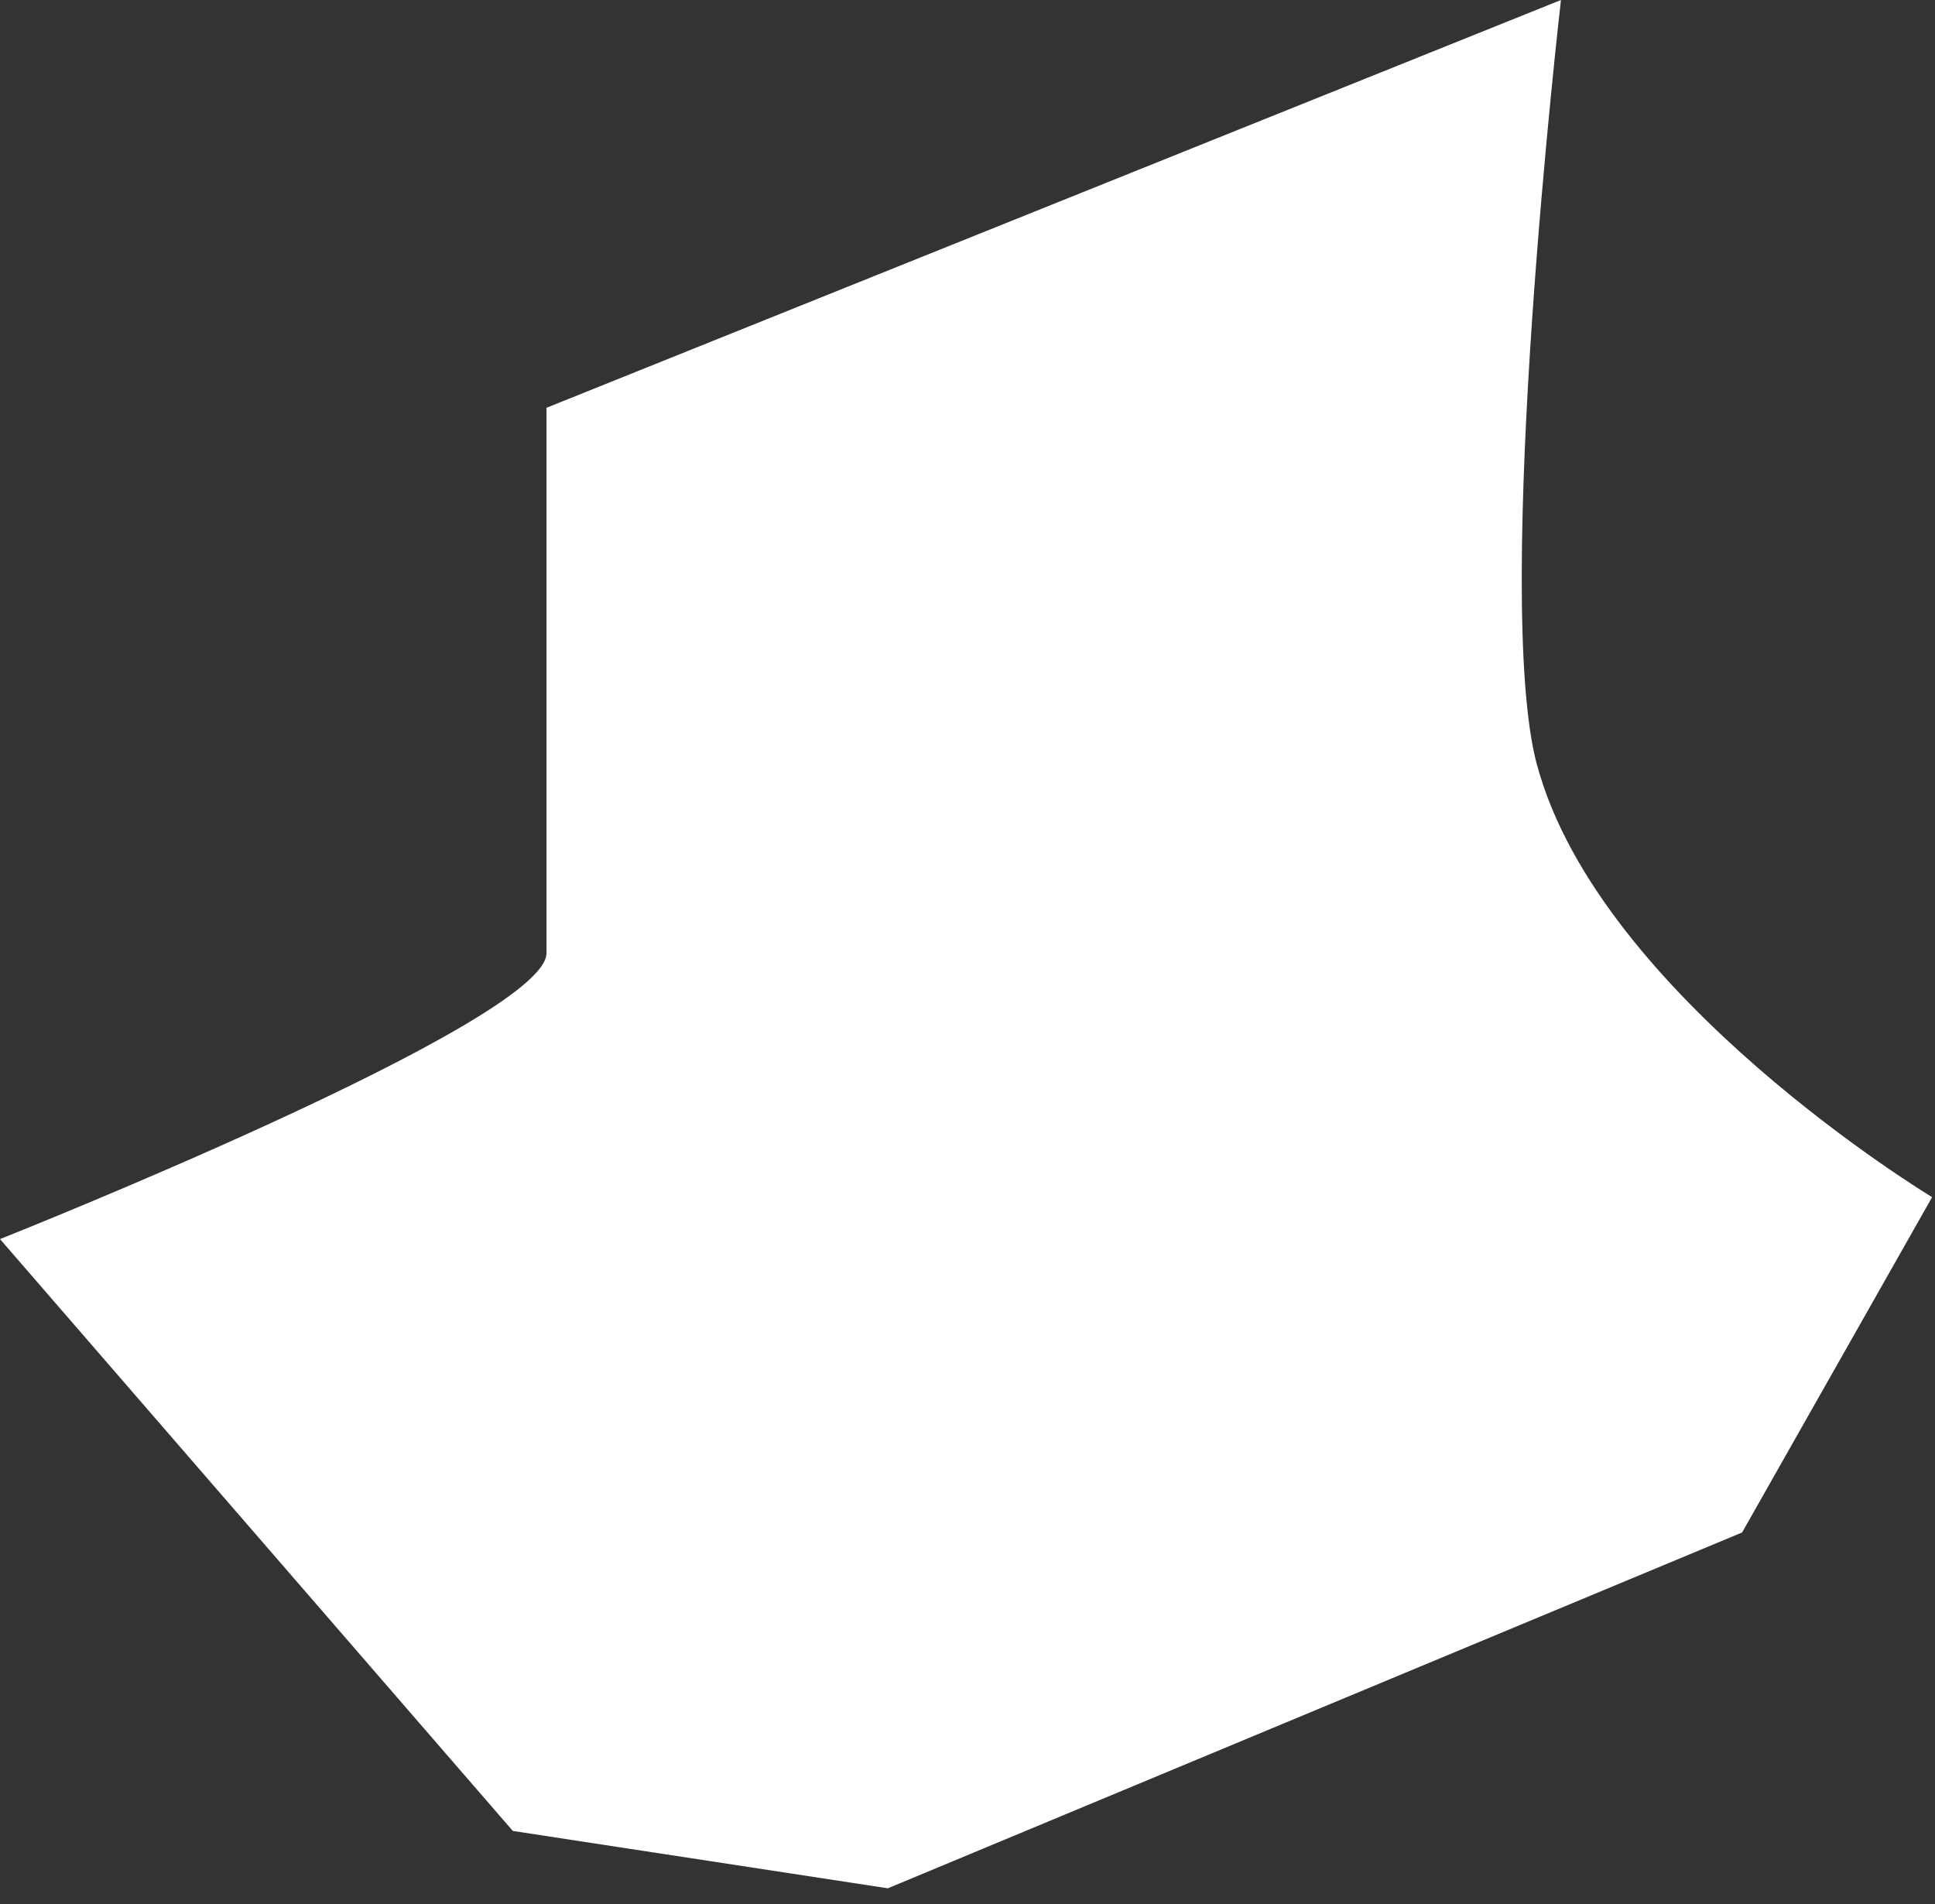 <svg preserveAspectRatio="none" width="100%" height="100%" overflow="visible" style="display: block;" viewBox="0 0 63 62" fill="none" xmlns="http://www.w3.org/2000/svg">
<rect x="0" y="0" width="63" height="62" fill="#333333" stroke="none"/>
<path id="Vector" d="M50.042 24.911C48.576 19.457 50.822 0 50.822 0L17.793 13.277V31.034C17.793 33.28 0 40.343 0 40.343L16.696 59.613L28.907 61.481L56.719 49.896L62.906 38.978C62.906 38.978 52.073 32.448 50.045 24.911H50.042Z" fill="white"/>
</svg>
